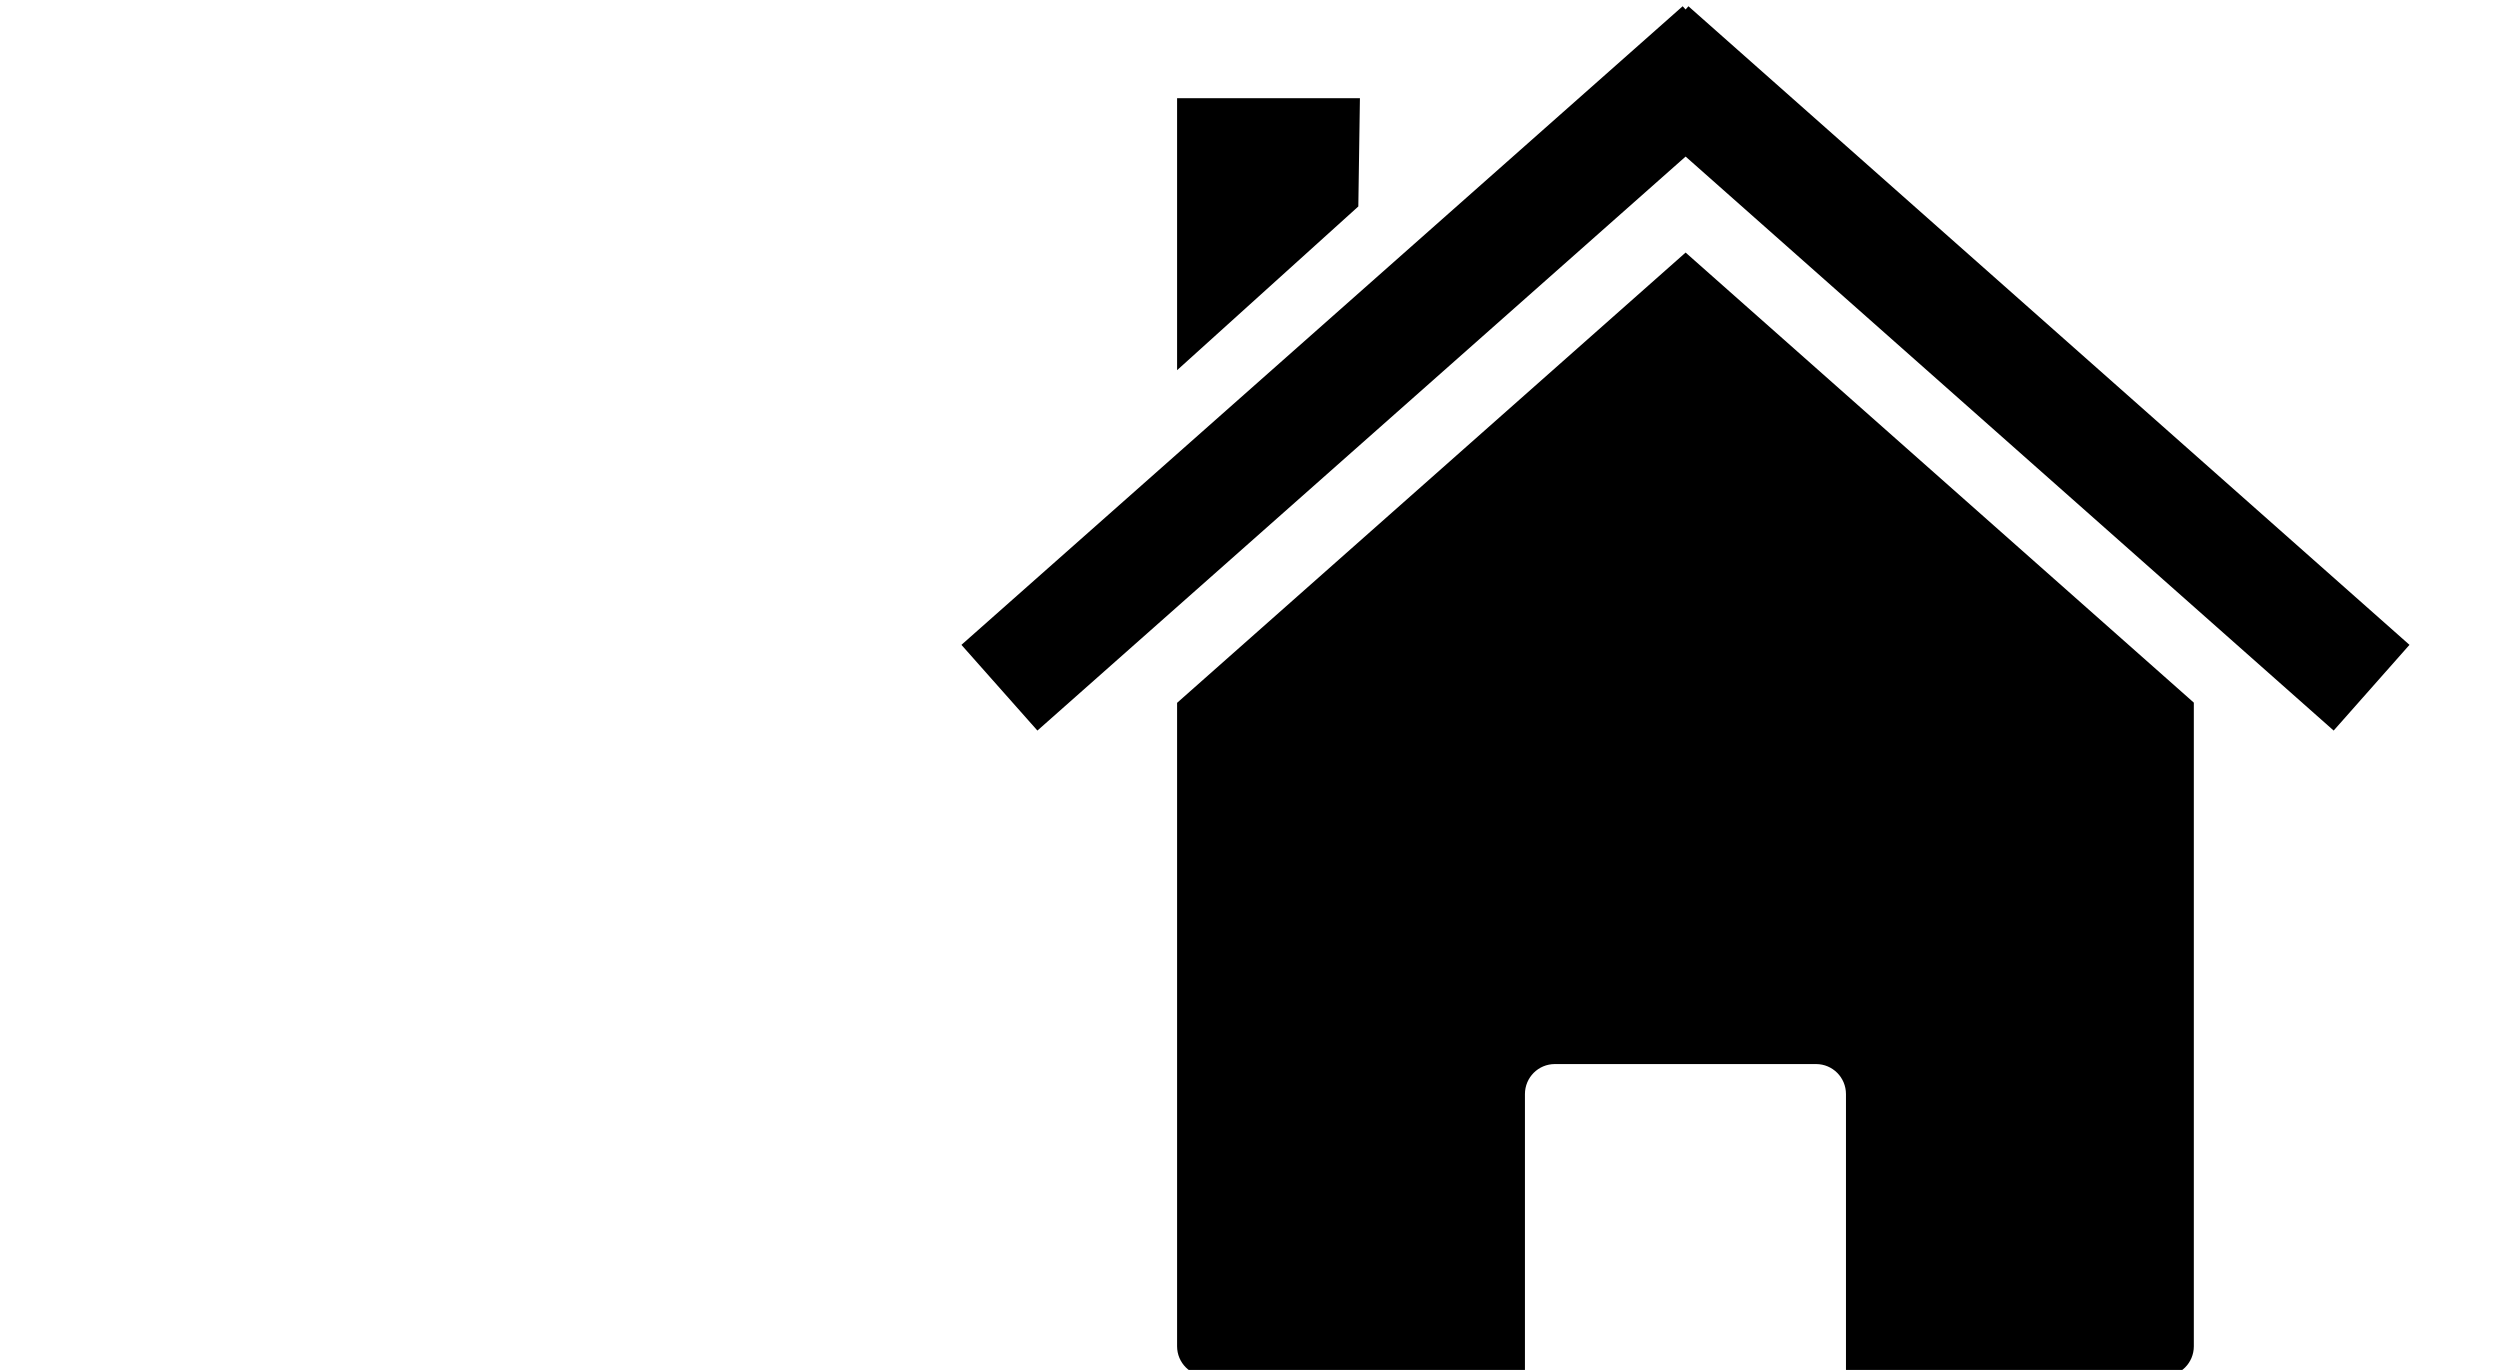 <?xml version="1.0" encoding="UTF-8" standalone="no"?>
<!-- Created with Inkscape (http://www.inkscape.org/) -->

<svg
   xmlns:dc="http://purl.org/dc/elements/1.1/"
   xmlns:cc="http://creativecommons.org/ns#"
   xmlns:rdf="http://www.w3.org/1999/02/22-rdf-syntax-ns#"
   xmlns:svg="http://www.w3.org/2000/svg"
   xmlns="http://www.w3.org/2000/svg"
   xmlns:sodipodi="http://sodipodi.sourceforge.net/DTD/sodipodi-0.dtd"
   xmlns:inkscape="http://www.inkscape.org/namespaces/inkscape"
   width="800.89"
   height="438.877"
   id="svg2"
   sodipodi:version="0.32"
   inkscape:version="0.48.2 r9819"
   version="1.0"
   sodipodi:docname="house.svg"
   inkscape:output_extension="org.inkscape.output.svg.inkscape">
  <defs
     id="defs4">
    <inkscape:perspective
       sodipodi:type="inkscape:persp3d"
       inkscape:vp_x="0 : 526.18109 : 1"
       inkscape:vp_y="0 : 1000 : 0"
       inkscape:vp_z="744.09448 : 526.18109 : 1"
       inkscape:persp3d-origin="372.04724 : 350.78739 : 1"
       id="perspective10" />
  </defs>
  <sodipodi:namedview
     id="base"
     pagecolor="#ffffff"
     bordercolor="#666666"
     borderopacity="1.0"
     gridtolerance="10000"
     guidetolerance="10"
     objecttolerance="10"
     inkscape:pageopacity="0.0"
     inkscape:pageshadow="2"
     inkscape:zoom="0.32"
     inkscape:cx="87.401921"
     inkscape:cy="-120.85359"
     inkscape:document-units="px"
     inkscape:current-layer="layer1"
     showgrid="false"
     inkscape:window-width="1366"
     inkscape:window-height="665"
     inkscape:window-x="0"
     inkscape:window-y="0"
     inkscape:window-maximized="1" />
  <g
     inkscape:label="Layer 1"
     inkscape:groupmode="layer"
     id="layer1"
     transform="translate(-42.339,-276.342)">
    <path
       style="fill:#000000;fill-opacity:1;stroke:none"
       d="m 745.145,501.438 0,0 z m 0,0 L 582.333,357.25 419.426,501.5 l 0,206.125 c 0,5.323 4.302,9.594 9.625,9.594 l 101.812,0 0,-90.375 c 0,-5.323 4.27,-9.625 9.594,-9.625 l 83.656,0 c 5.323,0 9.594,4.302 9.594,9.625 l 0,90.375 101.844,0 c 5.323,0 9.594,-4.27 9.594,-9.594 l 0,-206.188 z m -325.719,0.062 0,0 z"
       id="rect2391"
       sodipodi:nodetypes="cccccccccccccccccc"
       inkscape:connector-curvature="0" />
    <path
       style="fill:#000000;fill-opacity:1;stroke:none"
       d="M 581.388,278.342 350.339,482.925 374.678,510.383 582.333,326.498 789.941,510.383 814.232,482.925 583.231,278.342 l -0.898,1.04 -0.945,-1.04 z"
       id="path2399"
       inkscape:connector-curvature="0" />
    <path
       style="fill:#000000;fill-opacity:1;stroke:none"
       d="m 419.426,307.791 58.571,0 -0.51,34.691 -58.061,52.452 0,-87.143 z"
       id="rect2404"
       sodipodi:nodetypes="ccccc"
       inkscape:connector-curvature="0" />
  </g>
</svg>
